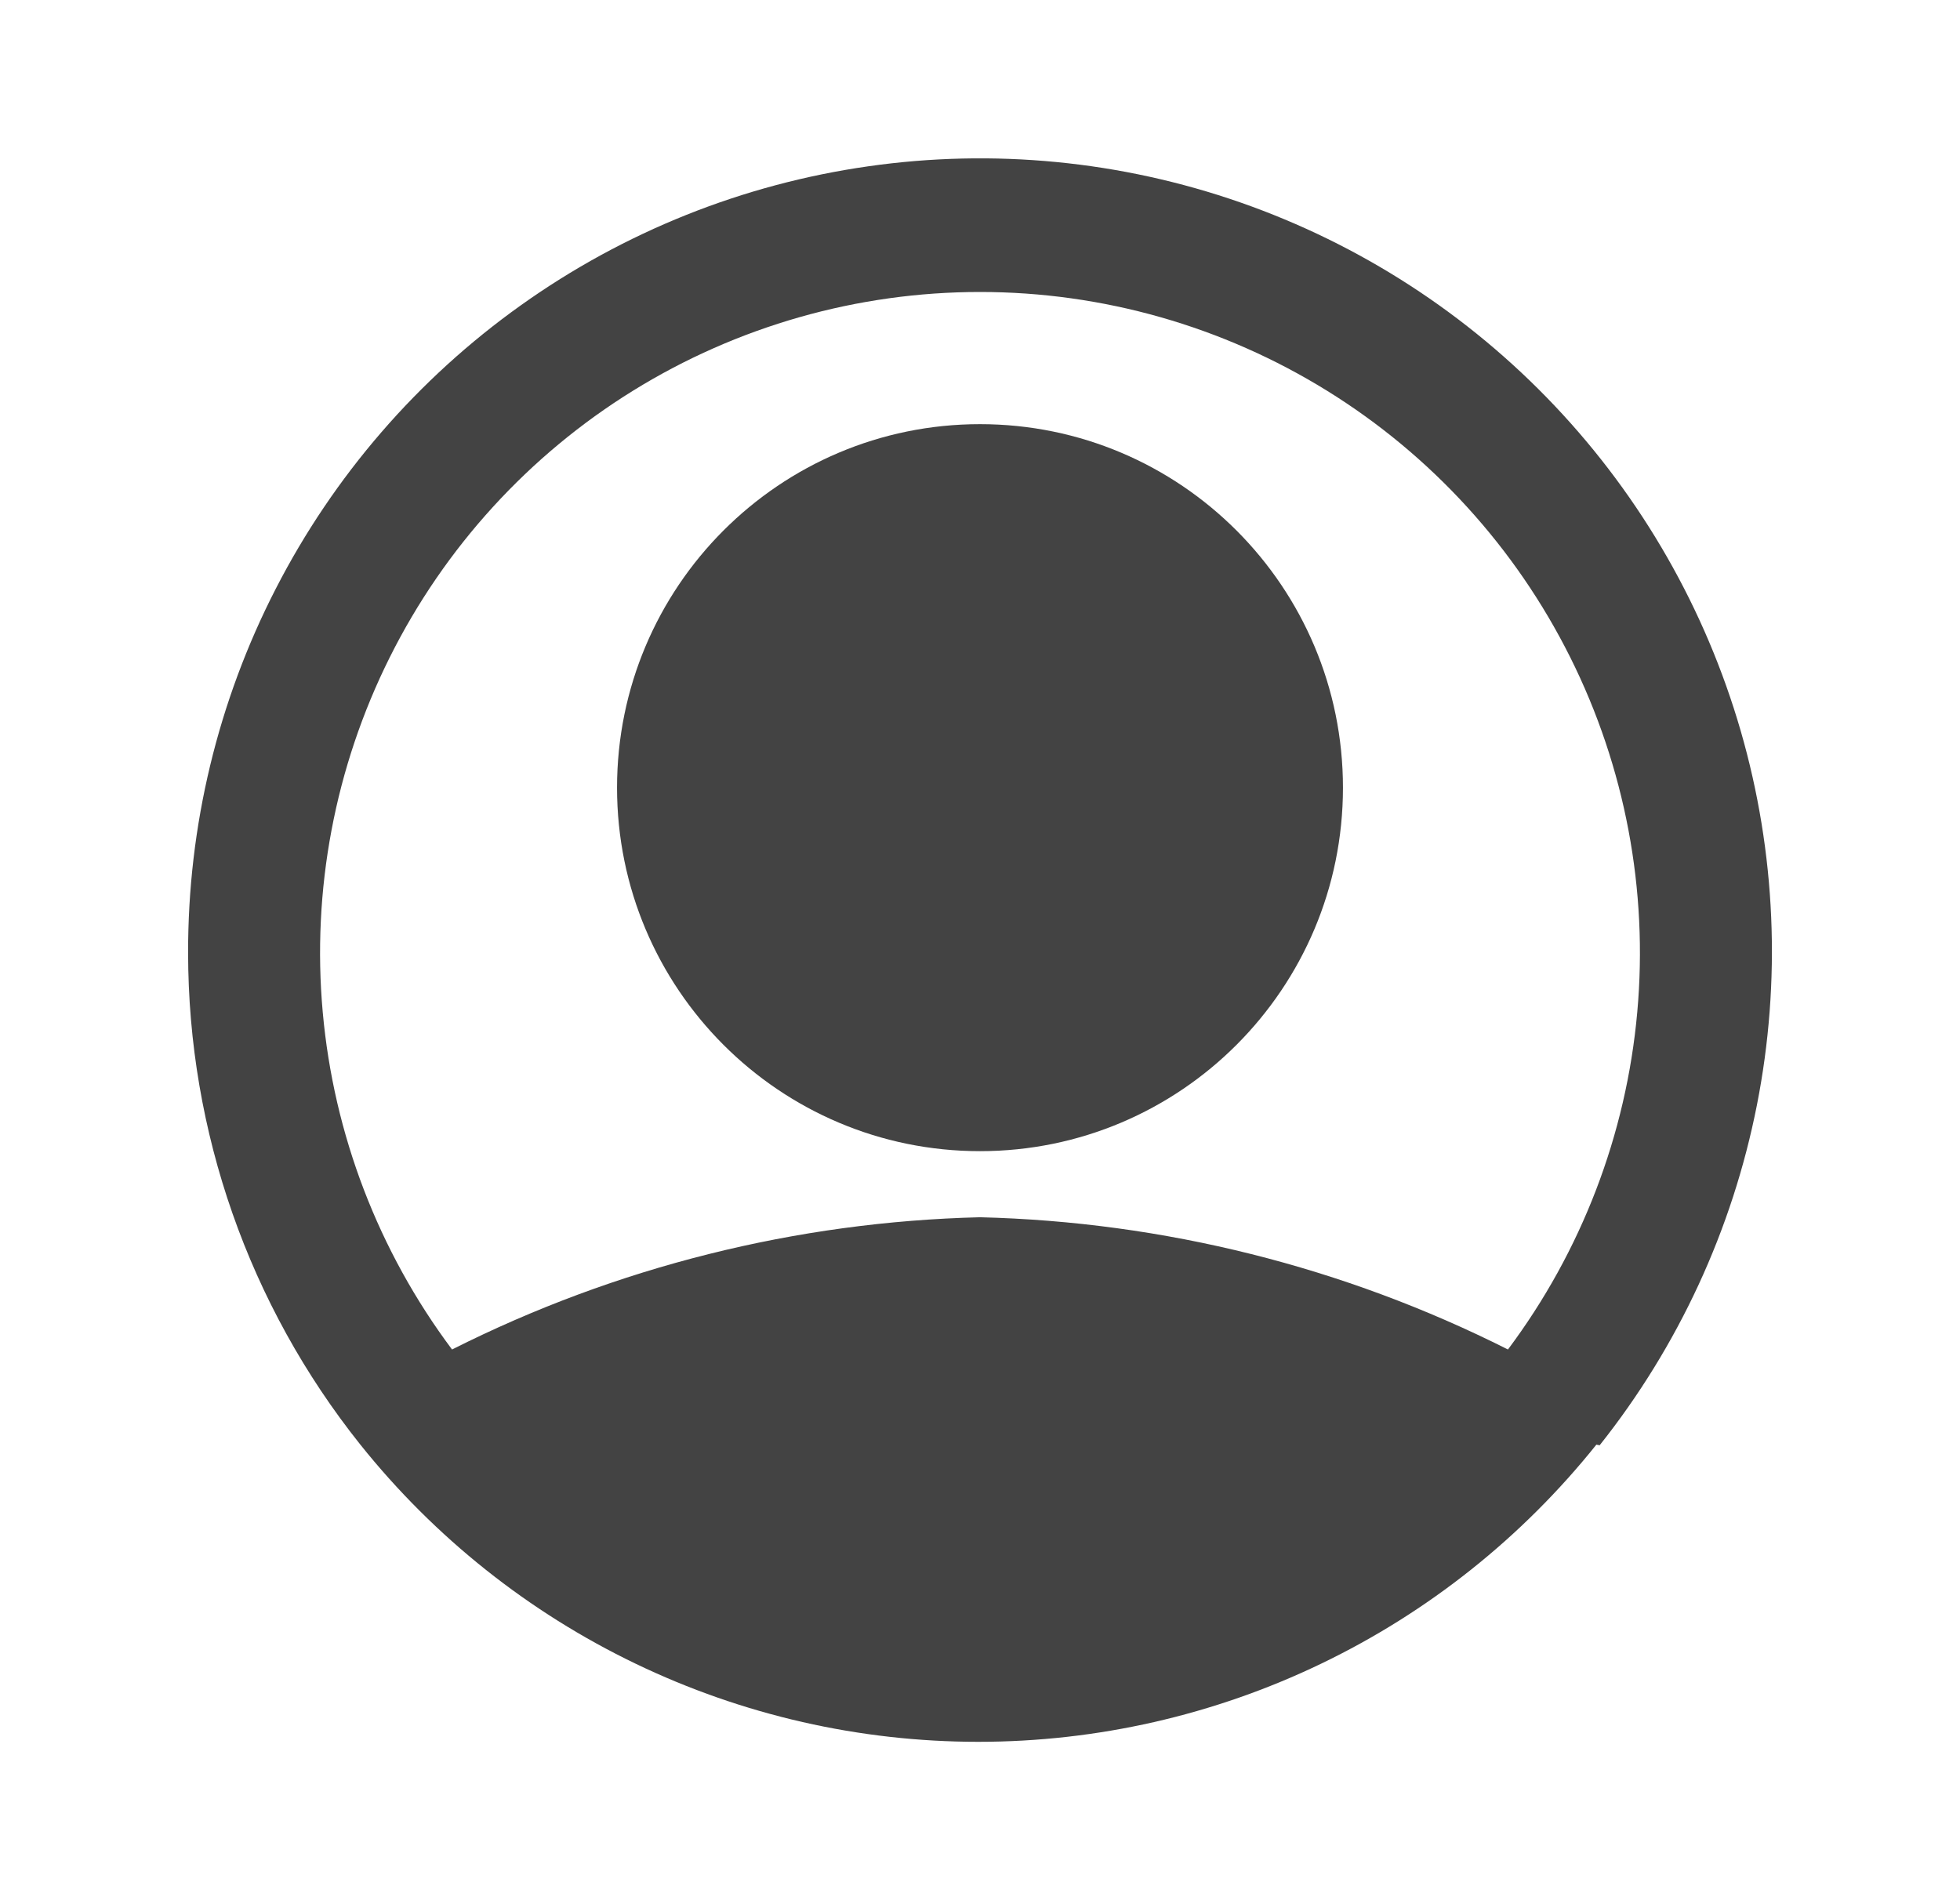 <svg width="33" height="32" viewBox="0 0 33 32" fill="none" xmlns="http://www.w3.org/2000/svg">
<path d="M16.5 19.386C19.875 19.386 22.611 16.646 22.611 13.265C22.611 9.884 19.875 7.143 16.5 7.143C13.125 7.143 10.389 9.884 10.389 13.265C10.389 16.646 13.125 19.386 16.5 19.386Z" fill="#434343"/>
<path d="M26.933 24.339C28.259 22.67 29.167 20.706 29.58 18.613C29.993 16.52 29.9 14.359 29.308 12.309C28.715 10.26 27.642 8.383 26.176 6.834C24.711 5.286 22.897 4.112 20.886 3.41C18.874 2.708 16.724 2.499 14.616 2.801C12.507 3.102 10.502 3.905 8.767 5.143C7.032 6.38 5.618 8.016 4.644 9.913C3.669 11.81 3.163 13.914 3.167 16.047C3.169 19.057 4.191 21.977 6.067 24.328V24.328C7.316 25.89 8.9 27.151 10.701 28.017C12.502 28.884 14.474 29.333 16.472 29.333C18.47 29.333 20.443 28.884 22.244 28.017C24.045 27.151 25.629 25.89 26.878 24.328L26.933 24.339ZM16.5 4.917C18.564 4.917 20.586 5.493 22.341 6.579C24.097 7.666 25.515 9.221 26.438 11.07C27.361 12.918 27.752 14.988 27.566 17.047C27.381 19.106 26.627 21.072 25.389 22.726C22.627 21.335 19.591 20.575 16.5 20.499C13.409 20.575 10.373 21.335 7.611 22.726C6.373 21.072 5.619 19.106 5.434 17.047C5.248 14.988 5.639 12.918 6.562 11.07C7.485 9.221 8.903 7.666 10.659 6.579C12.414 5.493 14.437 4.917 16.5 4.917V4.917Z" fill="#434343"/>
</svg>
